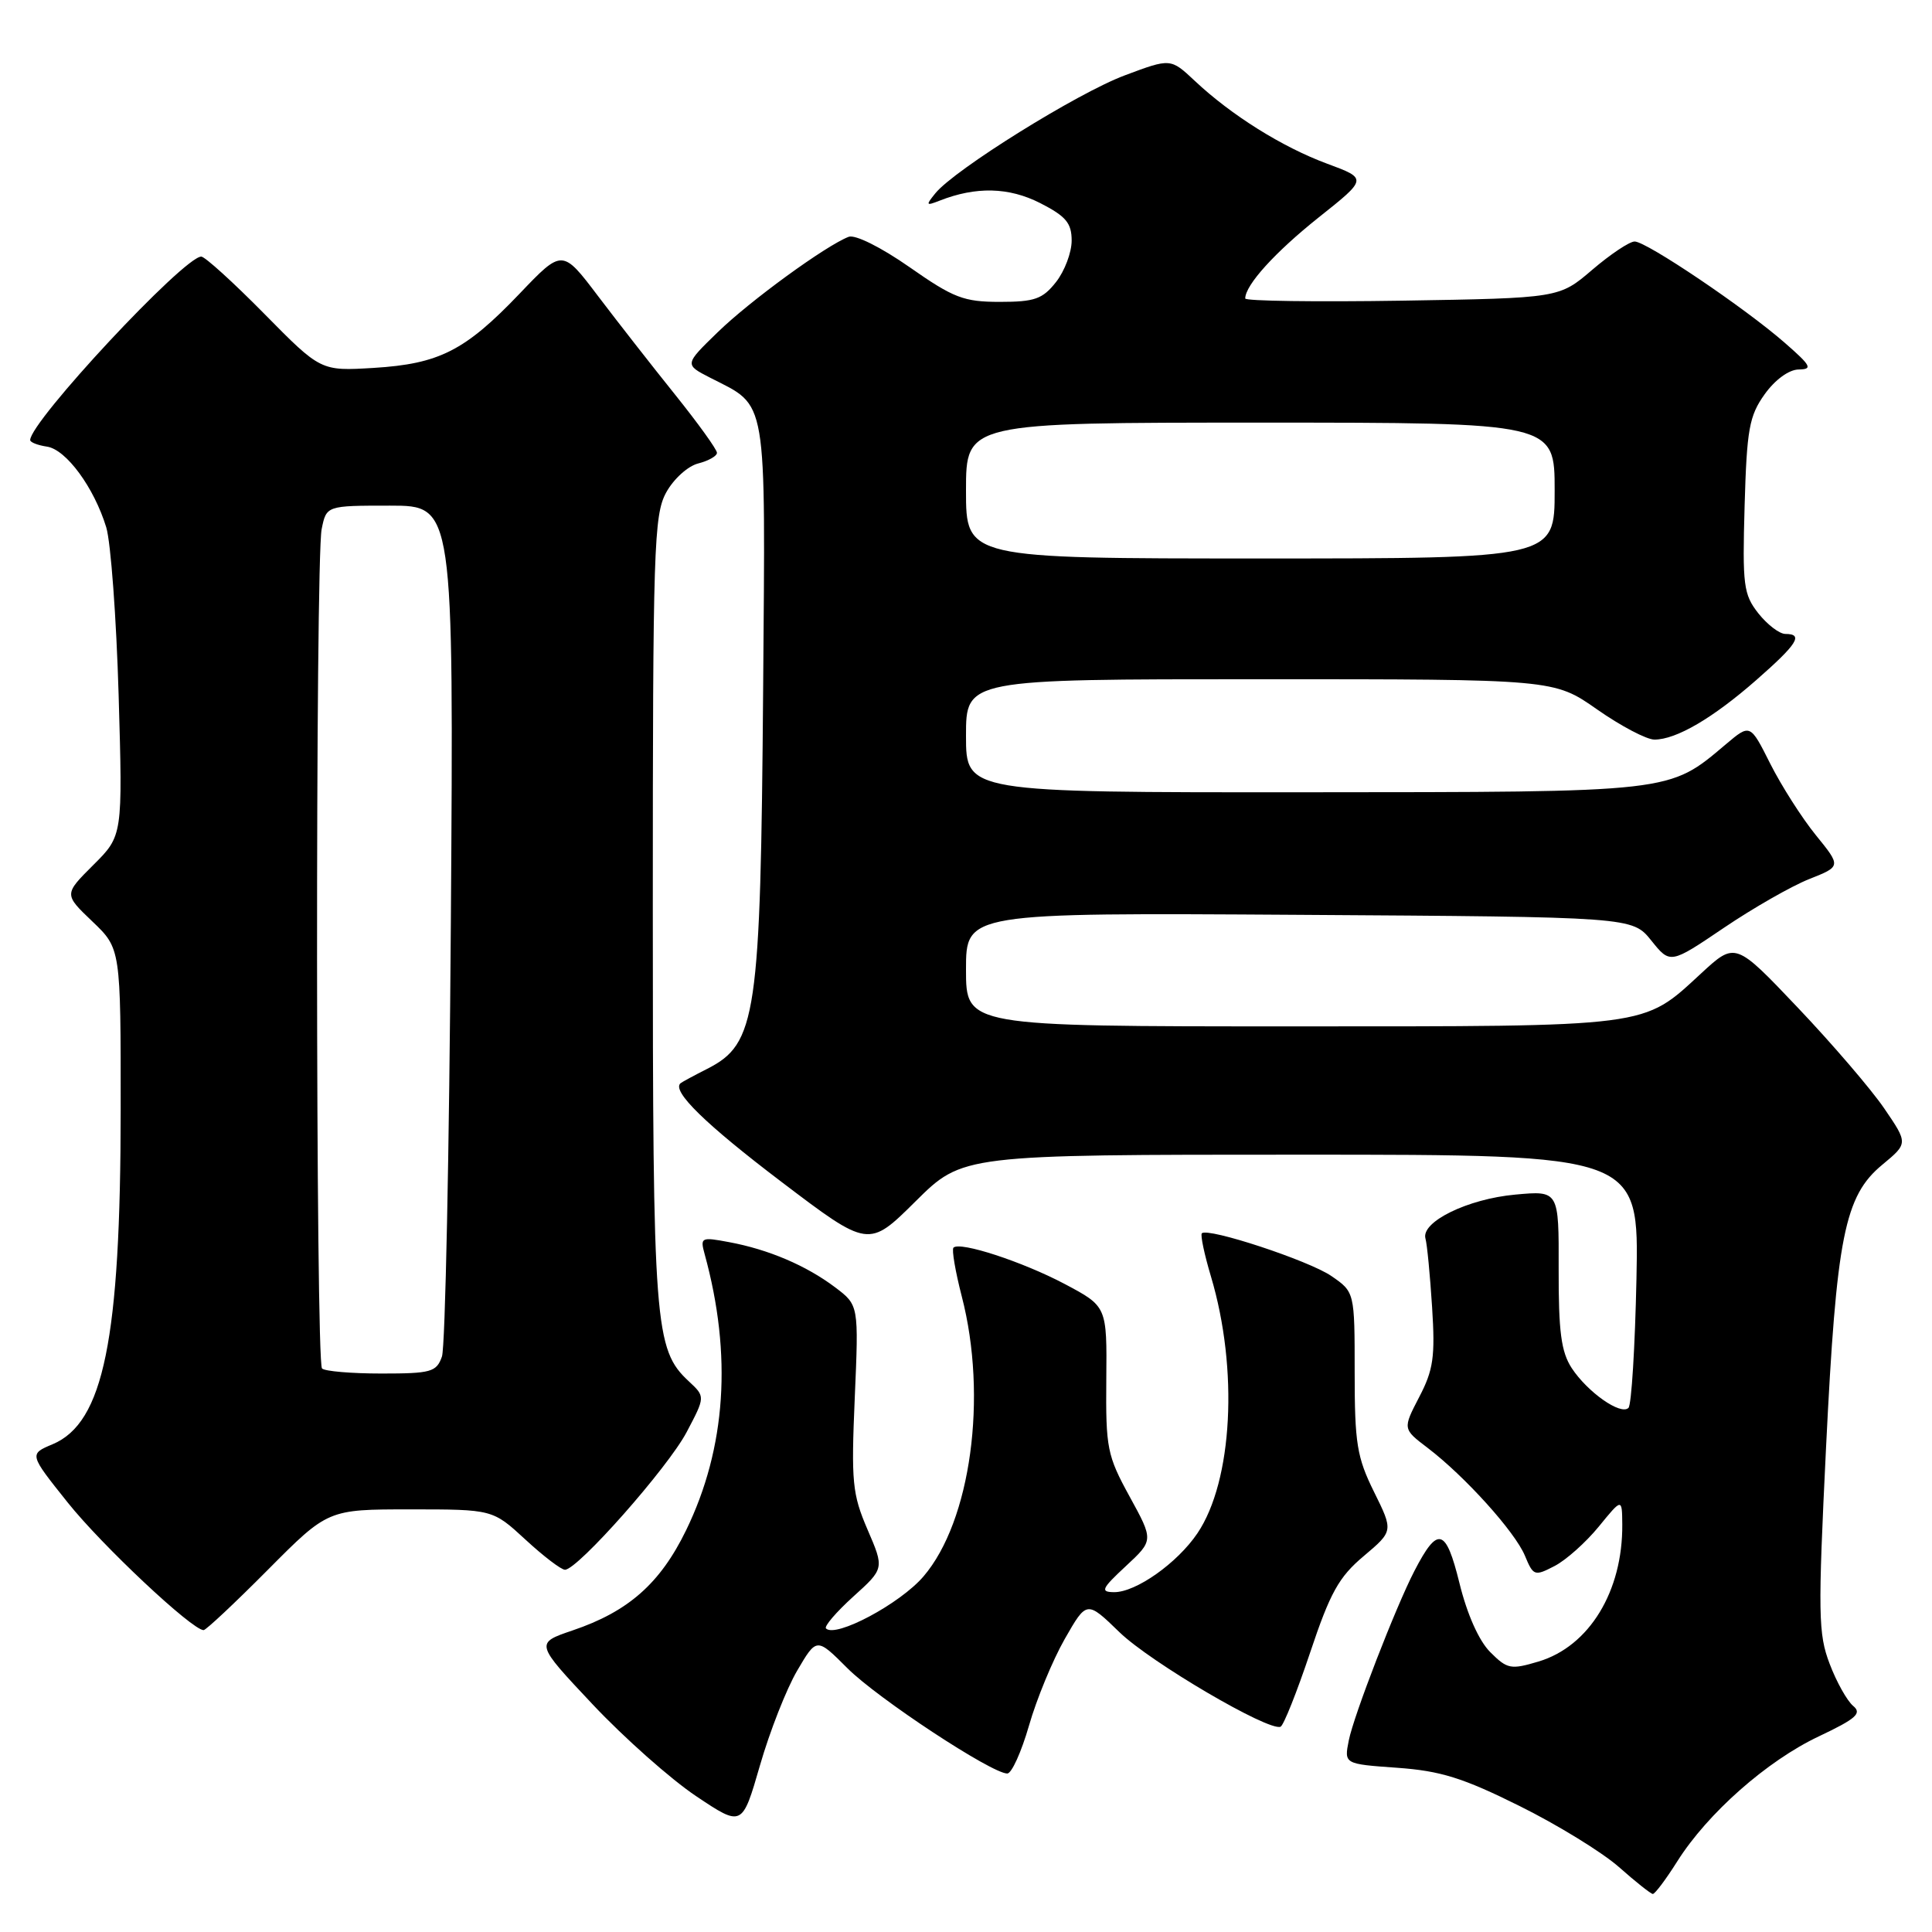 <?xml version="1.0" encoding="UTF-8" standalone="no"?>
<!DOCTYPE svg PUBLIC "-//W3C//DTD SVG 1.1//EN" "http://www.w3.org/Graphics/SVG/1.1/DTD/svg11.dtd" >
<svg xmlns="http://www.w3.org/2000/svg" xmlns:xlink="http://www.w3.org/1999/xlink" version="1.1" viewBox="0 0 256 256">
 <g >
 <path fill="currentColor"
d=" M 222.26 246.62 C 226.28 240.26 234.14 233.32 241.00 230.08 C 245.96 227.73 246.75 227.03 245.55 226.04 C 244.76 225.38 243.35 222.88 242.44 220.47 C 240.92 216.50 240.88 213.89 241.96 191.80 C 243.34 163.82 244.40 158.47 249.43 154.32 C 252.83 151.50 252.83 151.50 249.67 146.87 C 247.93 144.32 242.77 138.31 238.22 133.52 C 229.94 124.80 229.94 124.80 225.41 128.98 C 217.59 136.19 219.04 136.00 171.03 136.00 C 128.00 136.00 128.00 136.00 128.00 128.47 C 128.00 120.94 128.00 120.94 172.14 121.22 C 216.29 121.50 216.29 121.50 218.80 124.62 C 221.31 127.75 221.31 127.75 228.41 122.95 C 232.31 120.31 237.41 117.40 239.73 116.48 C 243.97 114.80 243.97 114.80 240.60 110.65 C 238.75 108.37 236.04 104.11 234.57 101.20 C 231.91 95.90 231.91 95.90 228.71 98.60 C 221.06 105.06 221.96 104.95 172.75 104.98 C 128.00 105.00 128.00 105.00 128.00 97.50 C 128.00 90.00 128.00 90.00 166.96 90.00 C 205.91 90.00 205.91 90.00 211.62 94.00 C 214.76 96.20 218.18 98.00 219.22 98.00 C 222.10 98.00 226.95 95.17 232.73 90.10 C 238.17 85.33 239.01 84.00 236.57 84.00 C 235.79 84.00 234.18 82.77 232.99 81.27 C 231.02 78.76 230.87 77.56 231.17 67.02 C 231.46 56.88 231.78 55.11 233.82 52.25 C 235.19 50.33 237.03 48.98 238.32 48.96 C 240.23 48.93 240.00 48.49 236.50 45.43 C 231.21 40.80 218.16 32.00 216.60 32.00 C 215.92 32.00 213.39 33.69 210.98 35.75 C 206.60 39.50 206.60 39.50 185.80 39.84 C 174.36 40.02 165.00 39.89 165.00 39.55 C 165.00 37.77 168.95 33.42 174.72 28.82 C 181.20 23.67 181.20 23.67 175.85 21.69 C 169.91 19.49 163.16 15.27 158.31 10.71 C 155.11 7.71 155.11 7.71 149.03 9.99 C 142.79 12.32 126.50 22.46 123.94 25.61 C 122.64 27.21 122.69 27.30 124.50 26.59 C 129.33 24.69 133.68 24.80 137.83 26.91 C 141.25 28.66 142.00 29.55 142.00 31.89 C 142.00 33.45 141.07 35.92 139.93 37.37 C 138.15 39.63 137.10 40.00 132.48 40.00 C 127.70 40.00 126.35 39.48 120.52 35.40 C 116.74 32.76 113.31 31.05 112.45 31.38 C 109.43 32.54 99.37 39.86 95.10 44.02 C 90.69 48.30 90.69 48.30 94.10 50.05 C 101.78 53.98 101.42 51.91 101.12 91.29 C 100.78 134.68 100.25 138.30 93.72 141.62 C 91.95 142.52 90.35 143.38 90.17 143.54 C 88.98 144.57 93.49 148.97 103.53 156.59 C 115.09 165.36 115.09 165.36 121.32 159.18 C 127.55 153.00 127.55 153.00 172.36 153.00 C 217.17 153.00 217.17 153.00 216.84 169.42 C 216.65 178.45 216.18 186.16 215.78 186.55 C 214.76 187.57 210.36 184.47 208.26 181.28 C 206.86 179.13 206.51 176.46 206.53 168.17 C 206.56 157.76 206.56 157.76 200.79 158.29 C 194.49 158.86 188.27 161.90 188.88 164.11 C 189.10 164.87 189.49 168.97 189.76 173.20 C 190.18 179.79 189.93 181.52 188.05 185.12 C 185.86 189.34 185.86 189.34 189.18 191.86 C 194.12 195.63 200.74 202.97 202.06 206.14 C 203.17 208.82 203.34 208.88 205.98 207.51 C 207.50 206.73 210.13 204.38 211.84 202.29 C 214.93 198.50 214.93 198.50 214.96 202.00 C 215.03 210.85 210.58 218.15 203.87 220.16 C 200.18 221.26 199.72 221.17 197.47 218.92 C 195.97 217.43 194.40 213.91 193.38 209.75 C 191.58 202.45 190.52 202.16 187.42 208.15 C 184.93 212.96 179.36 227.36 178.72 230.62 C 178.10 233.74 178.10 233.74 185.14 234.24 C 190.89 234.65 193.86 235.58 201.34 239.30 C 206.38 241.80 212.30 245.44 214.50 247.38 C 216.70 249.33 218.72 250.93 219.00 250.96 C 219.28 250.98 220.74 249.03 222.26 246.62 Z  M 105.63 221.37 C 108.21 216.97 108.21 216.97 112.28 221.04 C 116.27 225.04 131.40 235.00 133.47 235.00 C 134.05 235.00 135.34 232.14 136.35 228.64 C 137.35 225.15 139.48 219.99 141.08 217.18 C 144.00 212.07 144.00 212.07 148.35 216.29 C 152.48 220.28 168.11 229.45 169.68 228.80 C 170.08 228.64 171.84 224.22 173.59 219.00 C 176.25 211.04 177.40 208.96 180.70 206.19 C 184.63 202.87 184.63 202.87 182.07 197.69 C 179.80 193.10 179.50 191.27 179.50 181.85 C 179.50 171.20 179.50 171.20 176.40 169.07 C 173.42 167.03 160.04 162.62 159.25 163.42 C 159.04 163.63 159.58 166.21 160.46 169.15 C 164.12 181.42 163.34 196.23 158.67 203.16 C 156.00 207.12 150.49 211.01 147.60 210.97 C 145.77 210.95 145.96 210.51 149.18 207.52 C 152.86 204.10 152.86 204.10 149.68 198.30 C 146.70 192.86 146.51 191.90 146.59 182.80 C 146.68 173.11 146.68 173.11 141.09 170.14 C 135.49 167.18 127.20 164.47 126.34 165.32 C 126.09 165.57 126.59 168.48 127.44 171.78 C 130.89 185.09 128.64 201.56 122.37 208.88 C 119.28 212.50 110.73 217.06 109.45 215.78 C 109.17 215.51 110.80 213.61 113.06 211.56 C 117.18 207.84 117.18 207.84 114.95 202.67 C 112.93 197.97 112.78 196.38 113.26 185.22 C 113.79 172.94 113.79 172.94 110.65 170.57 C 106.84 167.70 101.84 165.56 96.61 164.59 C 92.90 163.89 92.76 163.96 93.37 166.18 C 97.04 179.54 96.21 191.86 90.92 202.75 C 87.48 209.82 83.26 213.54 75.87 216.04 C 70.90 217.73 70.90 217.73 78.52 225.83 C 82.71 230.28 88.89 235.76 92.24 238.00 C 98.34 242.08 98.34 242.08 100.70 233.92 C 101.99 229.44 104.21 223.79 105.63 221.37 Z  M 35.50 208.00 C 43.45 200.00 43.45 200.00 54.36 200.00 C 65.28 200.00 65.28 200.00 69.62 204.00 C 72.00 206.20 74.36 208.00 74.86 208.00 C 76.54 208.00 88.49 194.49 90.98 189.77 C 93.46 185.07 93.46 185.07 91.27 183.03 C 86.73 178.81 86.50 175.74 86.50 120.50 C 86.50 72.66 86.64 68.24 88.27 65.26 C 89.25 63.47 91.15 61.75 92.52 61.41 C 93.88 61.06 95.00 60.43 95.00 60.00 C 95.00 59.56 92.52 56.12 89.50 52.35 C 86.47 48.58 81.86 42.68 79.25 39.24 C 74.51 32.98 74.51 32.98 68.84 38.92 C 61.63 46.47 58.19 48.22 49.50 48.75 C 42.50 49.17 42.50 49.17 35.03 41.59 C 30.91 37.41 27.15 34.00 26.67 34.00 C 24.37 34.00 4.00 55.85 4.00 58.31 C 4.00 58.61 5.00 59.00 6.22 59.18 C 8.76 59.55 12.47 64.60 14.08 69.88 C 14.68 71.87 15.42 81.88 15.72 92.12 C 16.26 110.74 16.26 110.74 12.36 114.62 C 8.47 118.50 8.47 118.50 12.24 122.10 C 16.00 125.69 16.00 125.69 15.99 147.10 C 15.98 177.50 13.73 188.53 6.97 191.37 C 3.85 192.68 3.85 192.68 8.97 199.09 C 13.50 204.77 25.46 216.00 26.98 216.00 C 27.29 216.00 31.13 212.40 35.50 208.00 Z  M 128.00 65.00 C 128.00 56.00 128.00 56.00 167.00 56.00 C 206.00 56.00 206.00 56.00 206.00 65.00 C 206.00 74.00 206.00 74.00 167.00 74.00 C 128.00 74.00 128.00 74.00 128.00 65.00 Z  M 42.67 181.33 C 41.82 180.49 41.78 74.34 42.62 70.12 C 43.25 67.00 43.25 67.00 51.69 67.00 C 60.12 67.00 60.12 67.00 59.74 122.25 C 59.53 152.64 59.00 178.51 58.56 179.75 C 57.84 181.80 57.13 182.00 50.55 182.00 C 46.58 182.00 43.03 181.70 42.67 181.33 Z "/>
</g>
</svg>